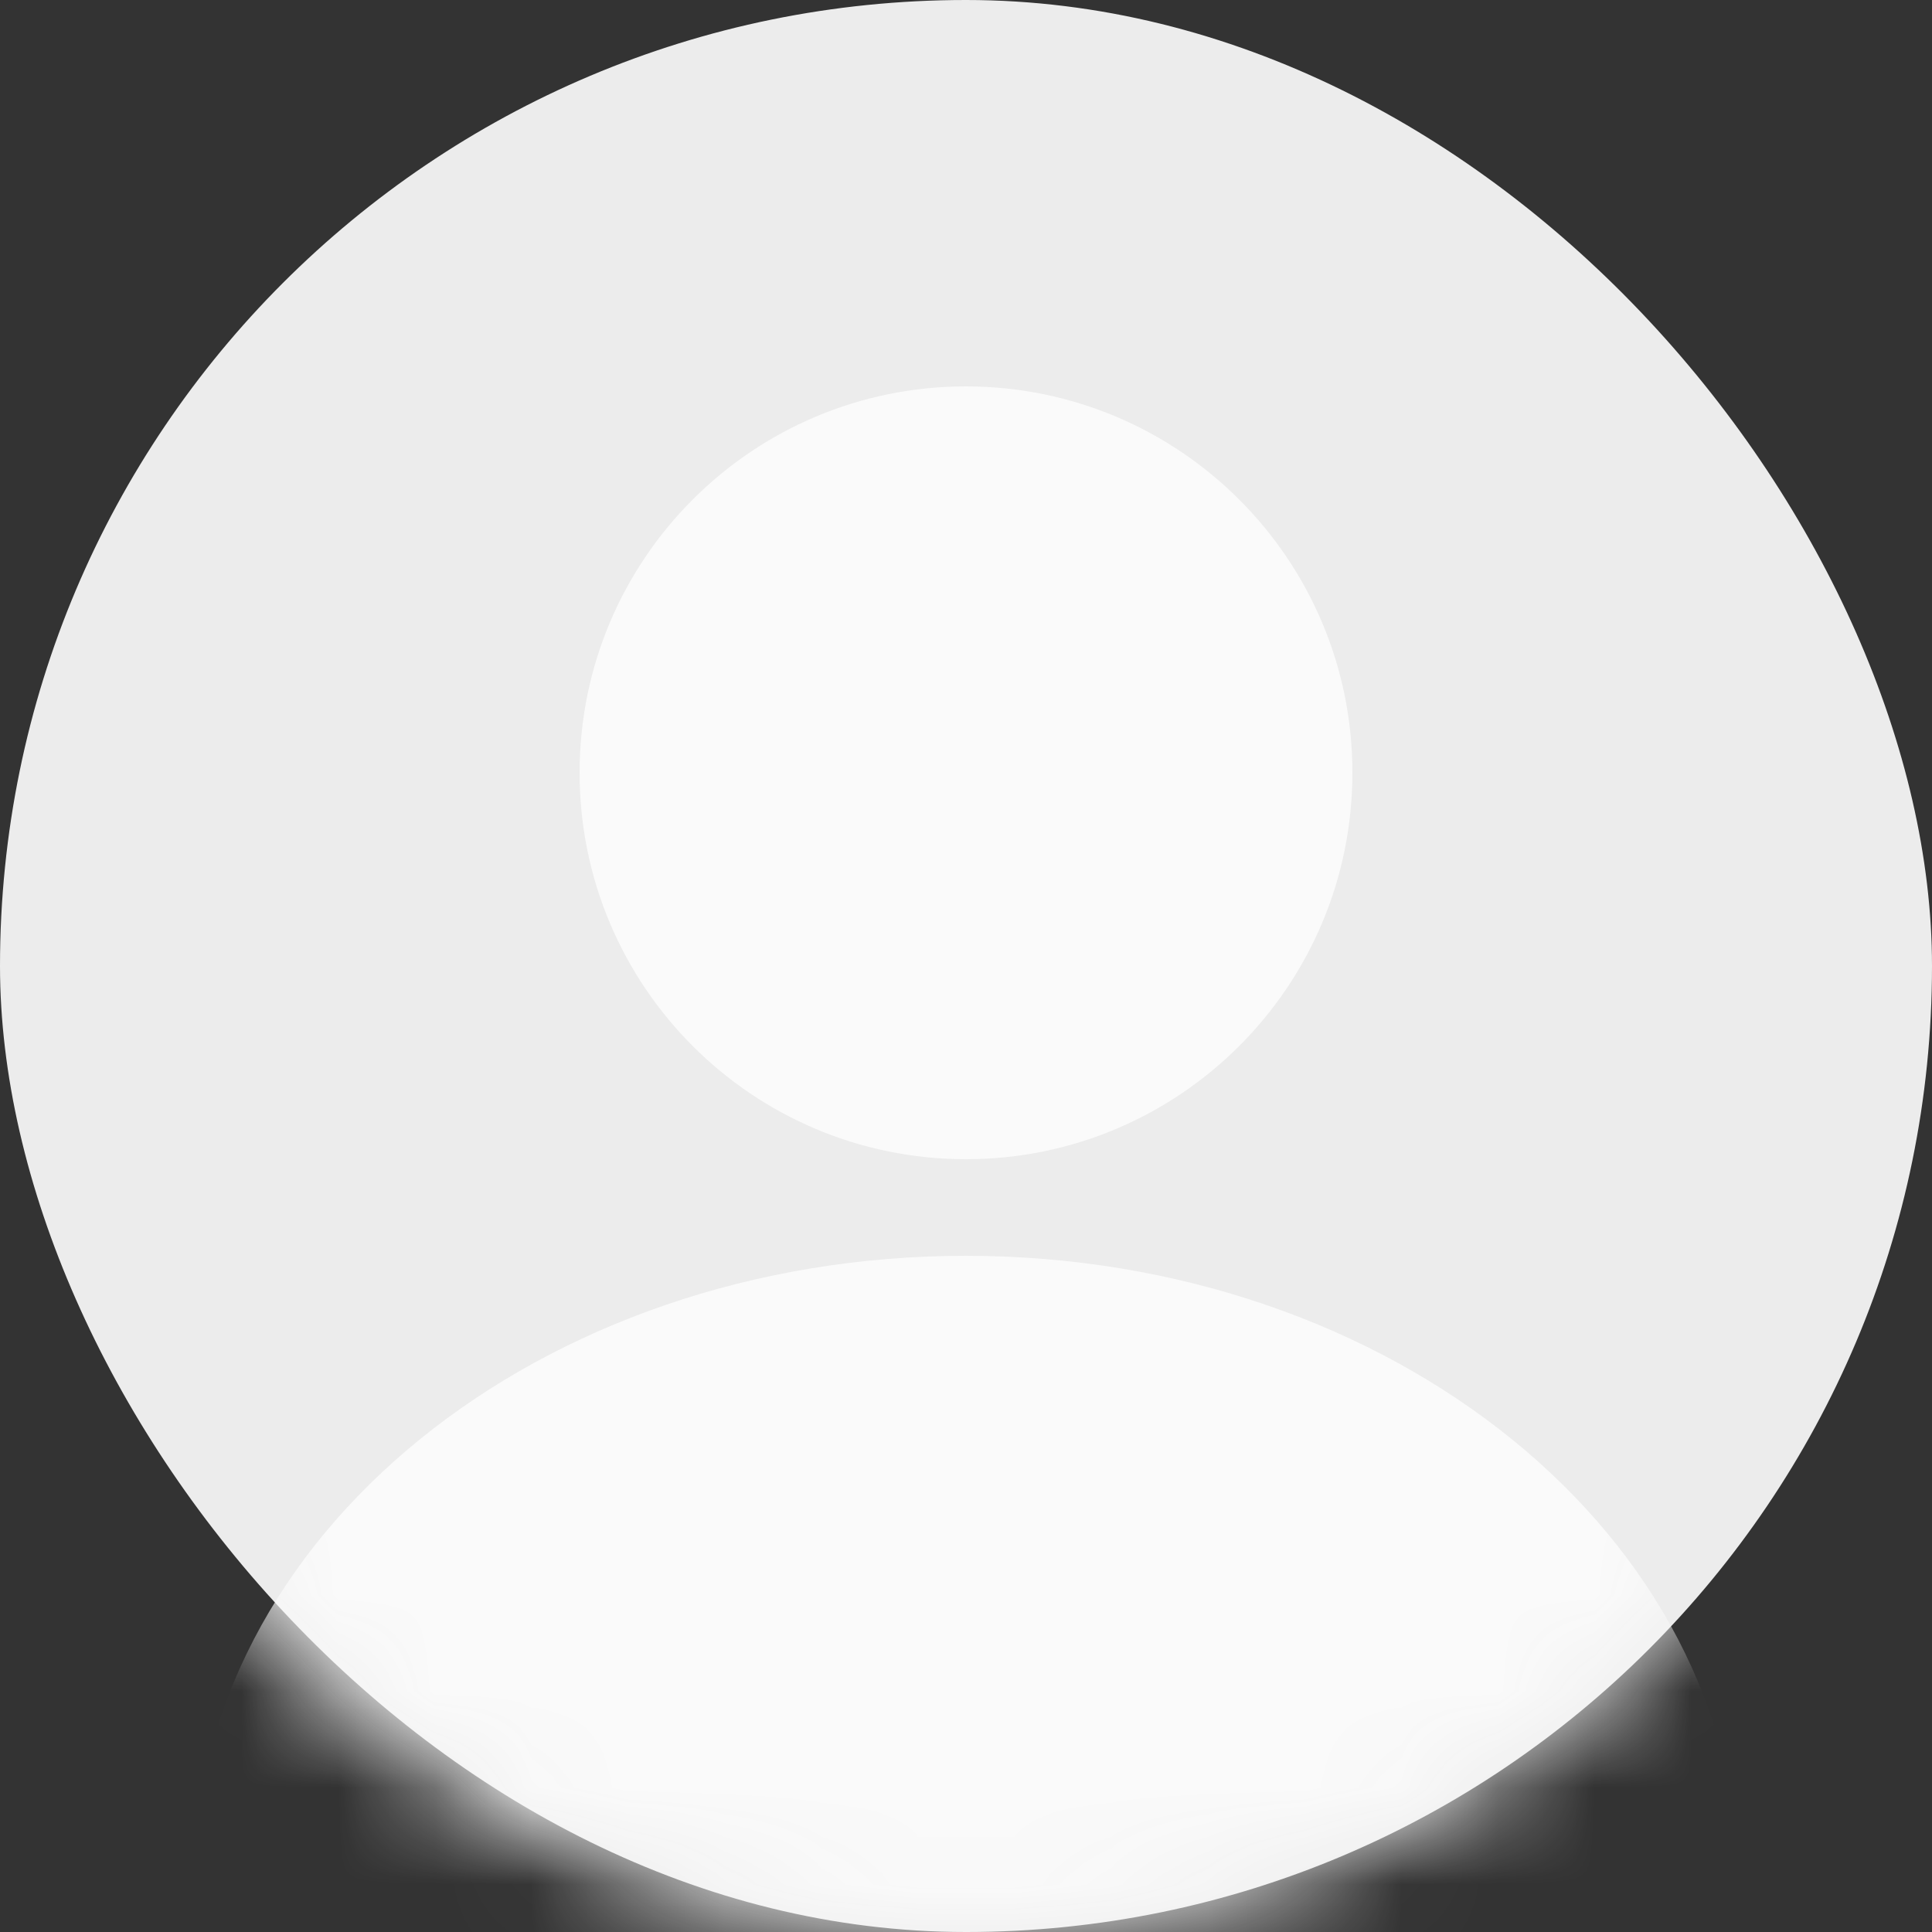 <svg viewBox="0 0 20 20" fill="none" xmlns="http://www.w3.org/2000/svg">
<rect x="0" y="0" width="20" height="20" fill="#333333" stroke="none"/>
<rect width="20" height="20" rx="10" fill="#ECECEC"/>
<mask id="mask0_1200_6956" style="mask-type:alpha" maskUnits="userSpaceOnUse" x="0" y="0" width="20" height="20">
<circle cx="10" cy="10" r="10" fill="#D9D9D9"/>
</mask>
<g mask="url(#mask0_1200_6956)">
<path d="M6 7.999C6 5.79 7.79 4 9.999 4C12.208 4 14 5.79 14 7.999C14 10.21 12.208 12 9.999 12C7.79 12 6 10.21 6 7.999Z" fill="#FAFAFA"/>
<path d="M2 19.499C2 15.909 5.58 13 9.999 13C14.417 13 18 15.909 18 19.499C18 23.091 14.417 26 9.999 26C5.58 26 2 23.091 2 19.499Z" fill="#FAFAFA"/>
</g>
</svg>
